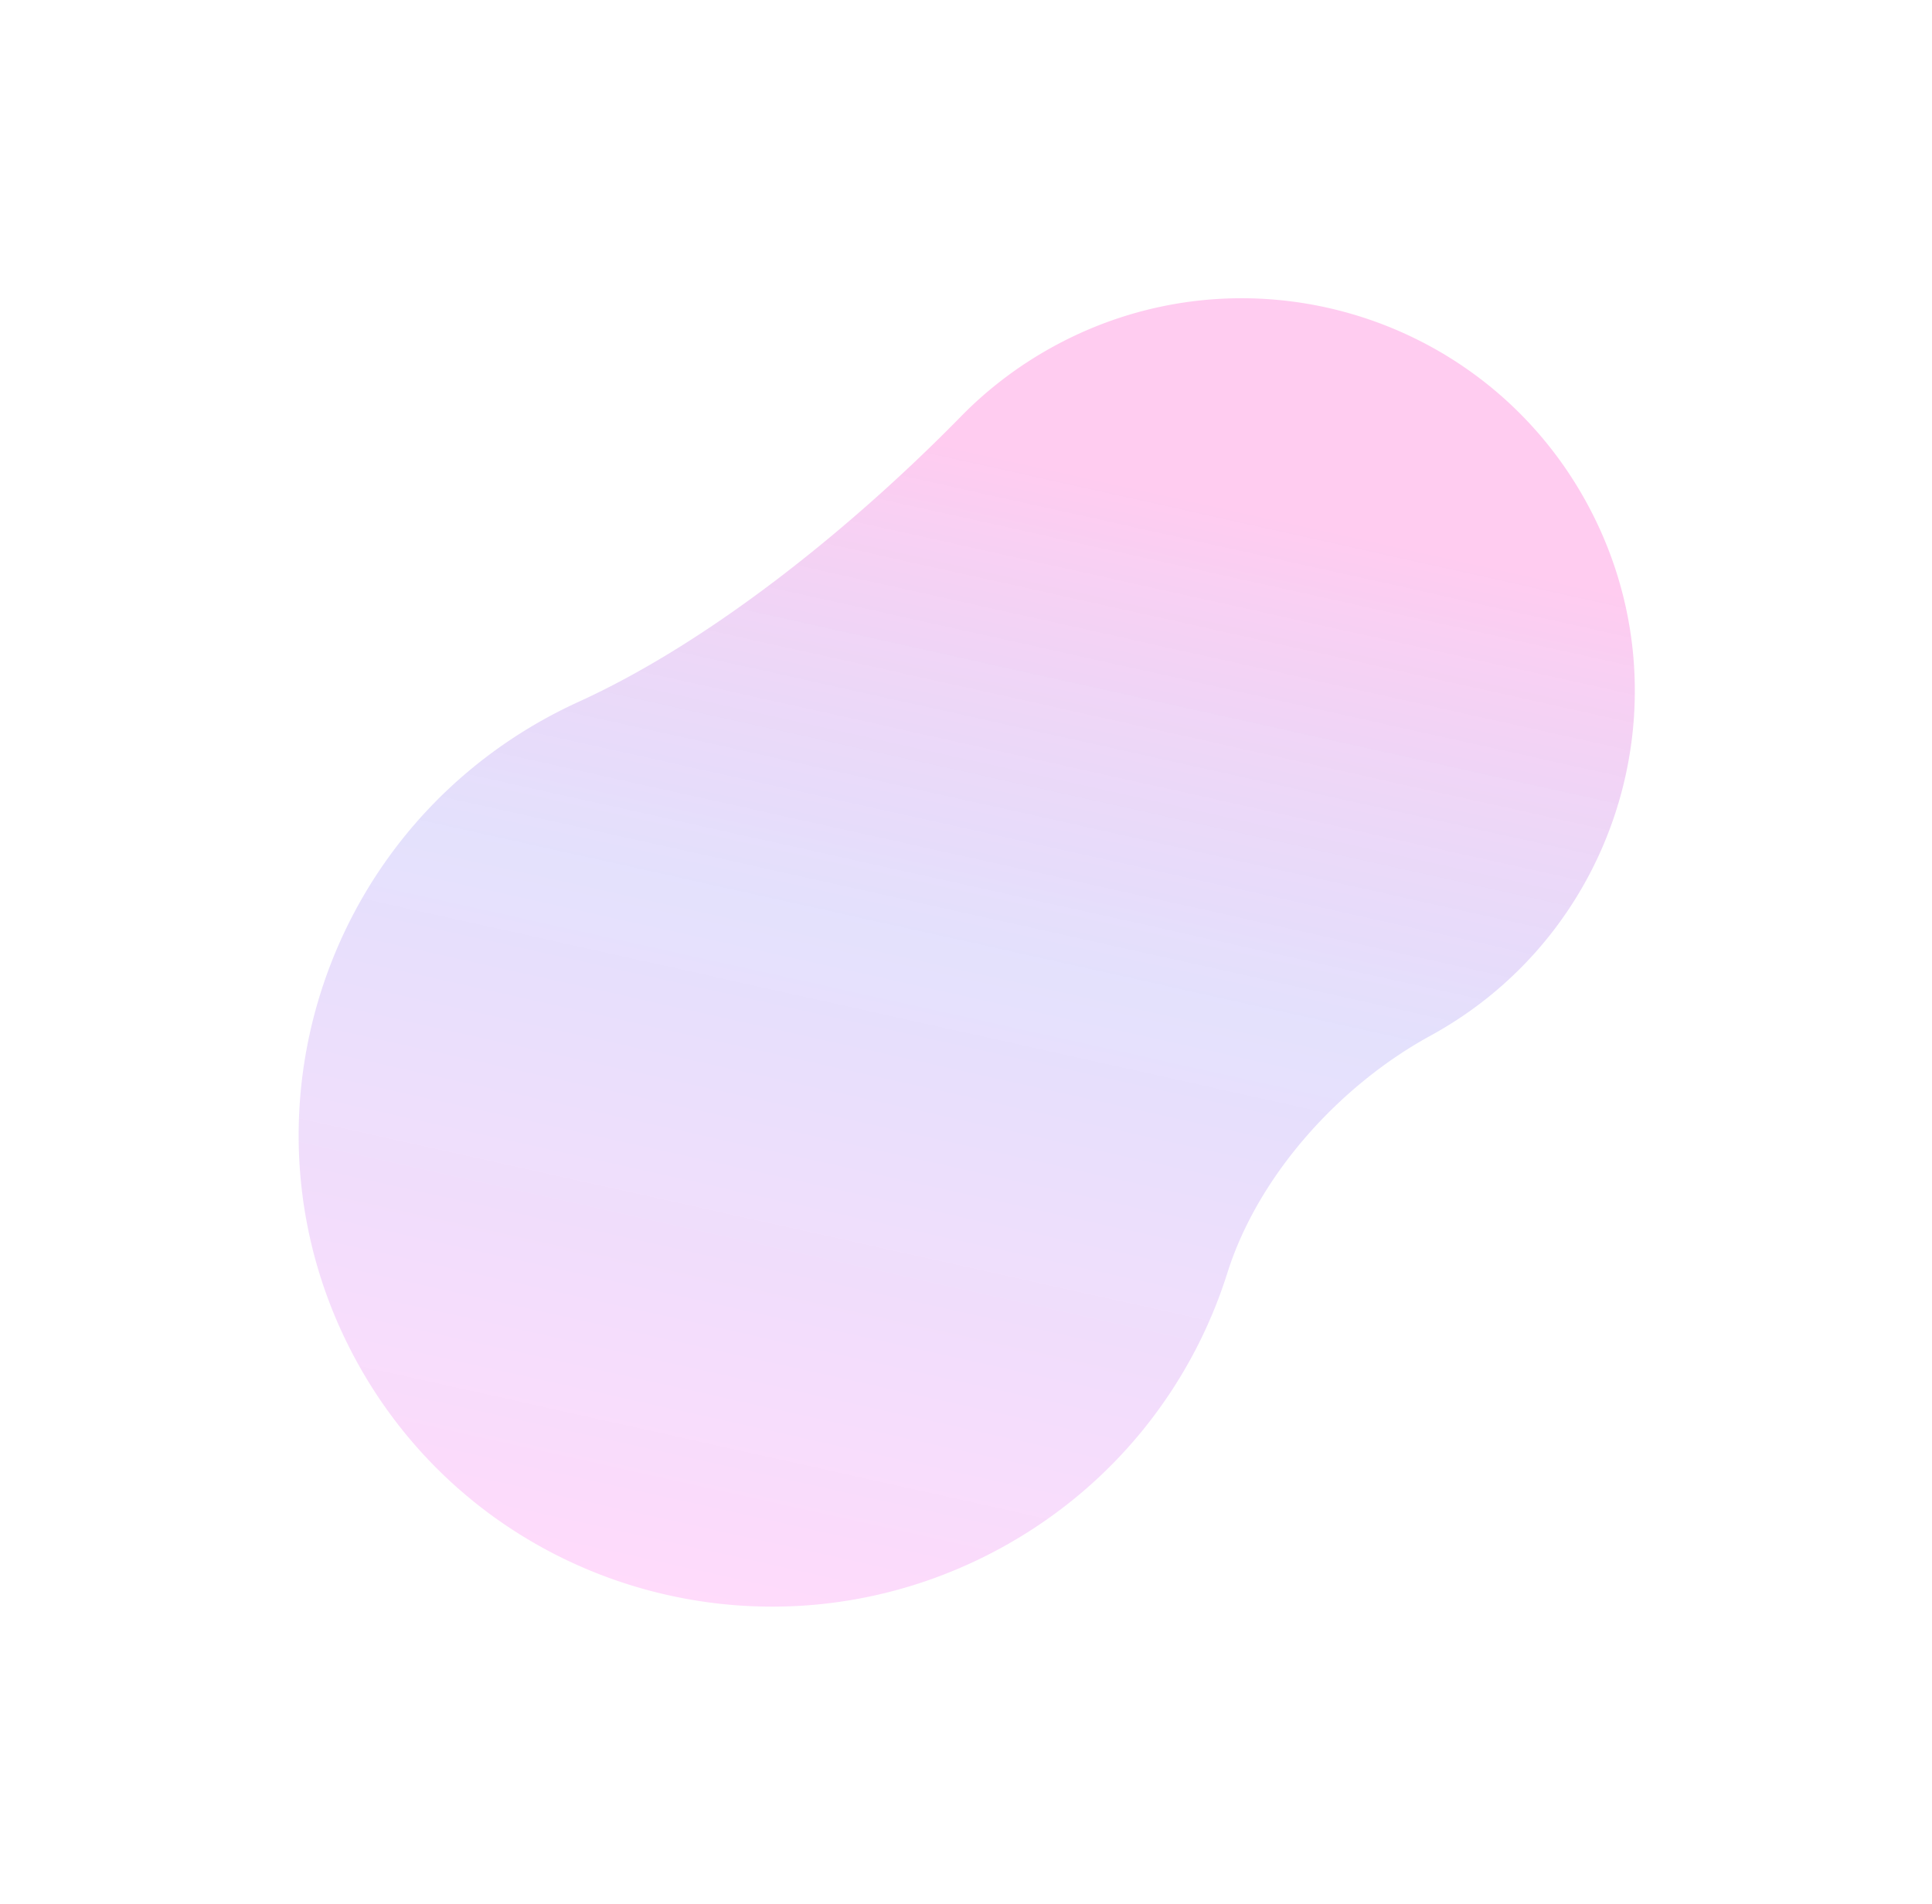 <svg width="911" height="898" viewBox="0 0 911 898" fill="none" xmlns="http://www.w3.org/2000/svg"><g filter="url(#filter0_f)"><path fill-rule="evenodd" clip-rule="evenodd" d="M272.81 330.97c64.08-29.209 131.102-84.324 180.373-134.64 12.506-12.772 27.086-23.934 43.585-32.952 89.765-49.066 202.31-16.073 251.375 73.693 49.066 89.765 16.073 202.31-73.692 251.375-42.576 23.273-81.118 65.566-95.71 111.841C561.91 653.66 525.131 700.938 472 729.98c-108.749 59.442-244.822 19.972-303.927-88.159-59.105-108.132-18.86-243.977 89.889-303.42a228.658 228.658 0 0114.848-7.431z" fill="url(#paint0_linear)" fill-opacity=".2"/></g><defs><linearGradient id="paint0_linear" x1="706.705" y1="266.922" x2="584.83" y2="814.913" gradientUnits="userSpaceOnUse"><stop stop-color="#FF00B5"/><stop offset=".413" stop-color="#2C15EA" stop-opacity=".65"/><stop offset="1" stop-color="#FF00E4" stop-opacity=".71"/></linearGradient><filter id="filter0_f" x=".827" y=".647" width="910.047" height="897.008" filterUnits="userSpaceOnUse" color-interpolation-filters="sRGB"><feFlood flood-opacity="0" result="BackgroundImageFix"/><feBlend in="SourceGraphic" in2="BackgroundImageFix" result="shape"/><feGaussianBlur stdDeviation="70" result="effect1_foregroundBlur"/></filter></defs></svg>